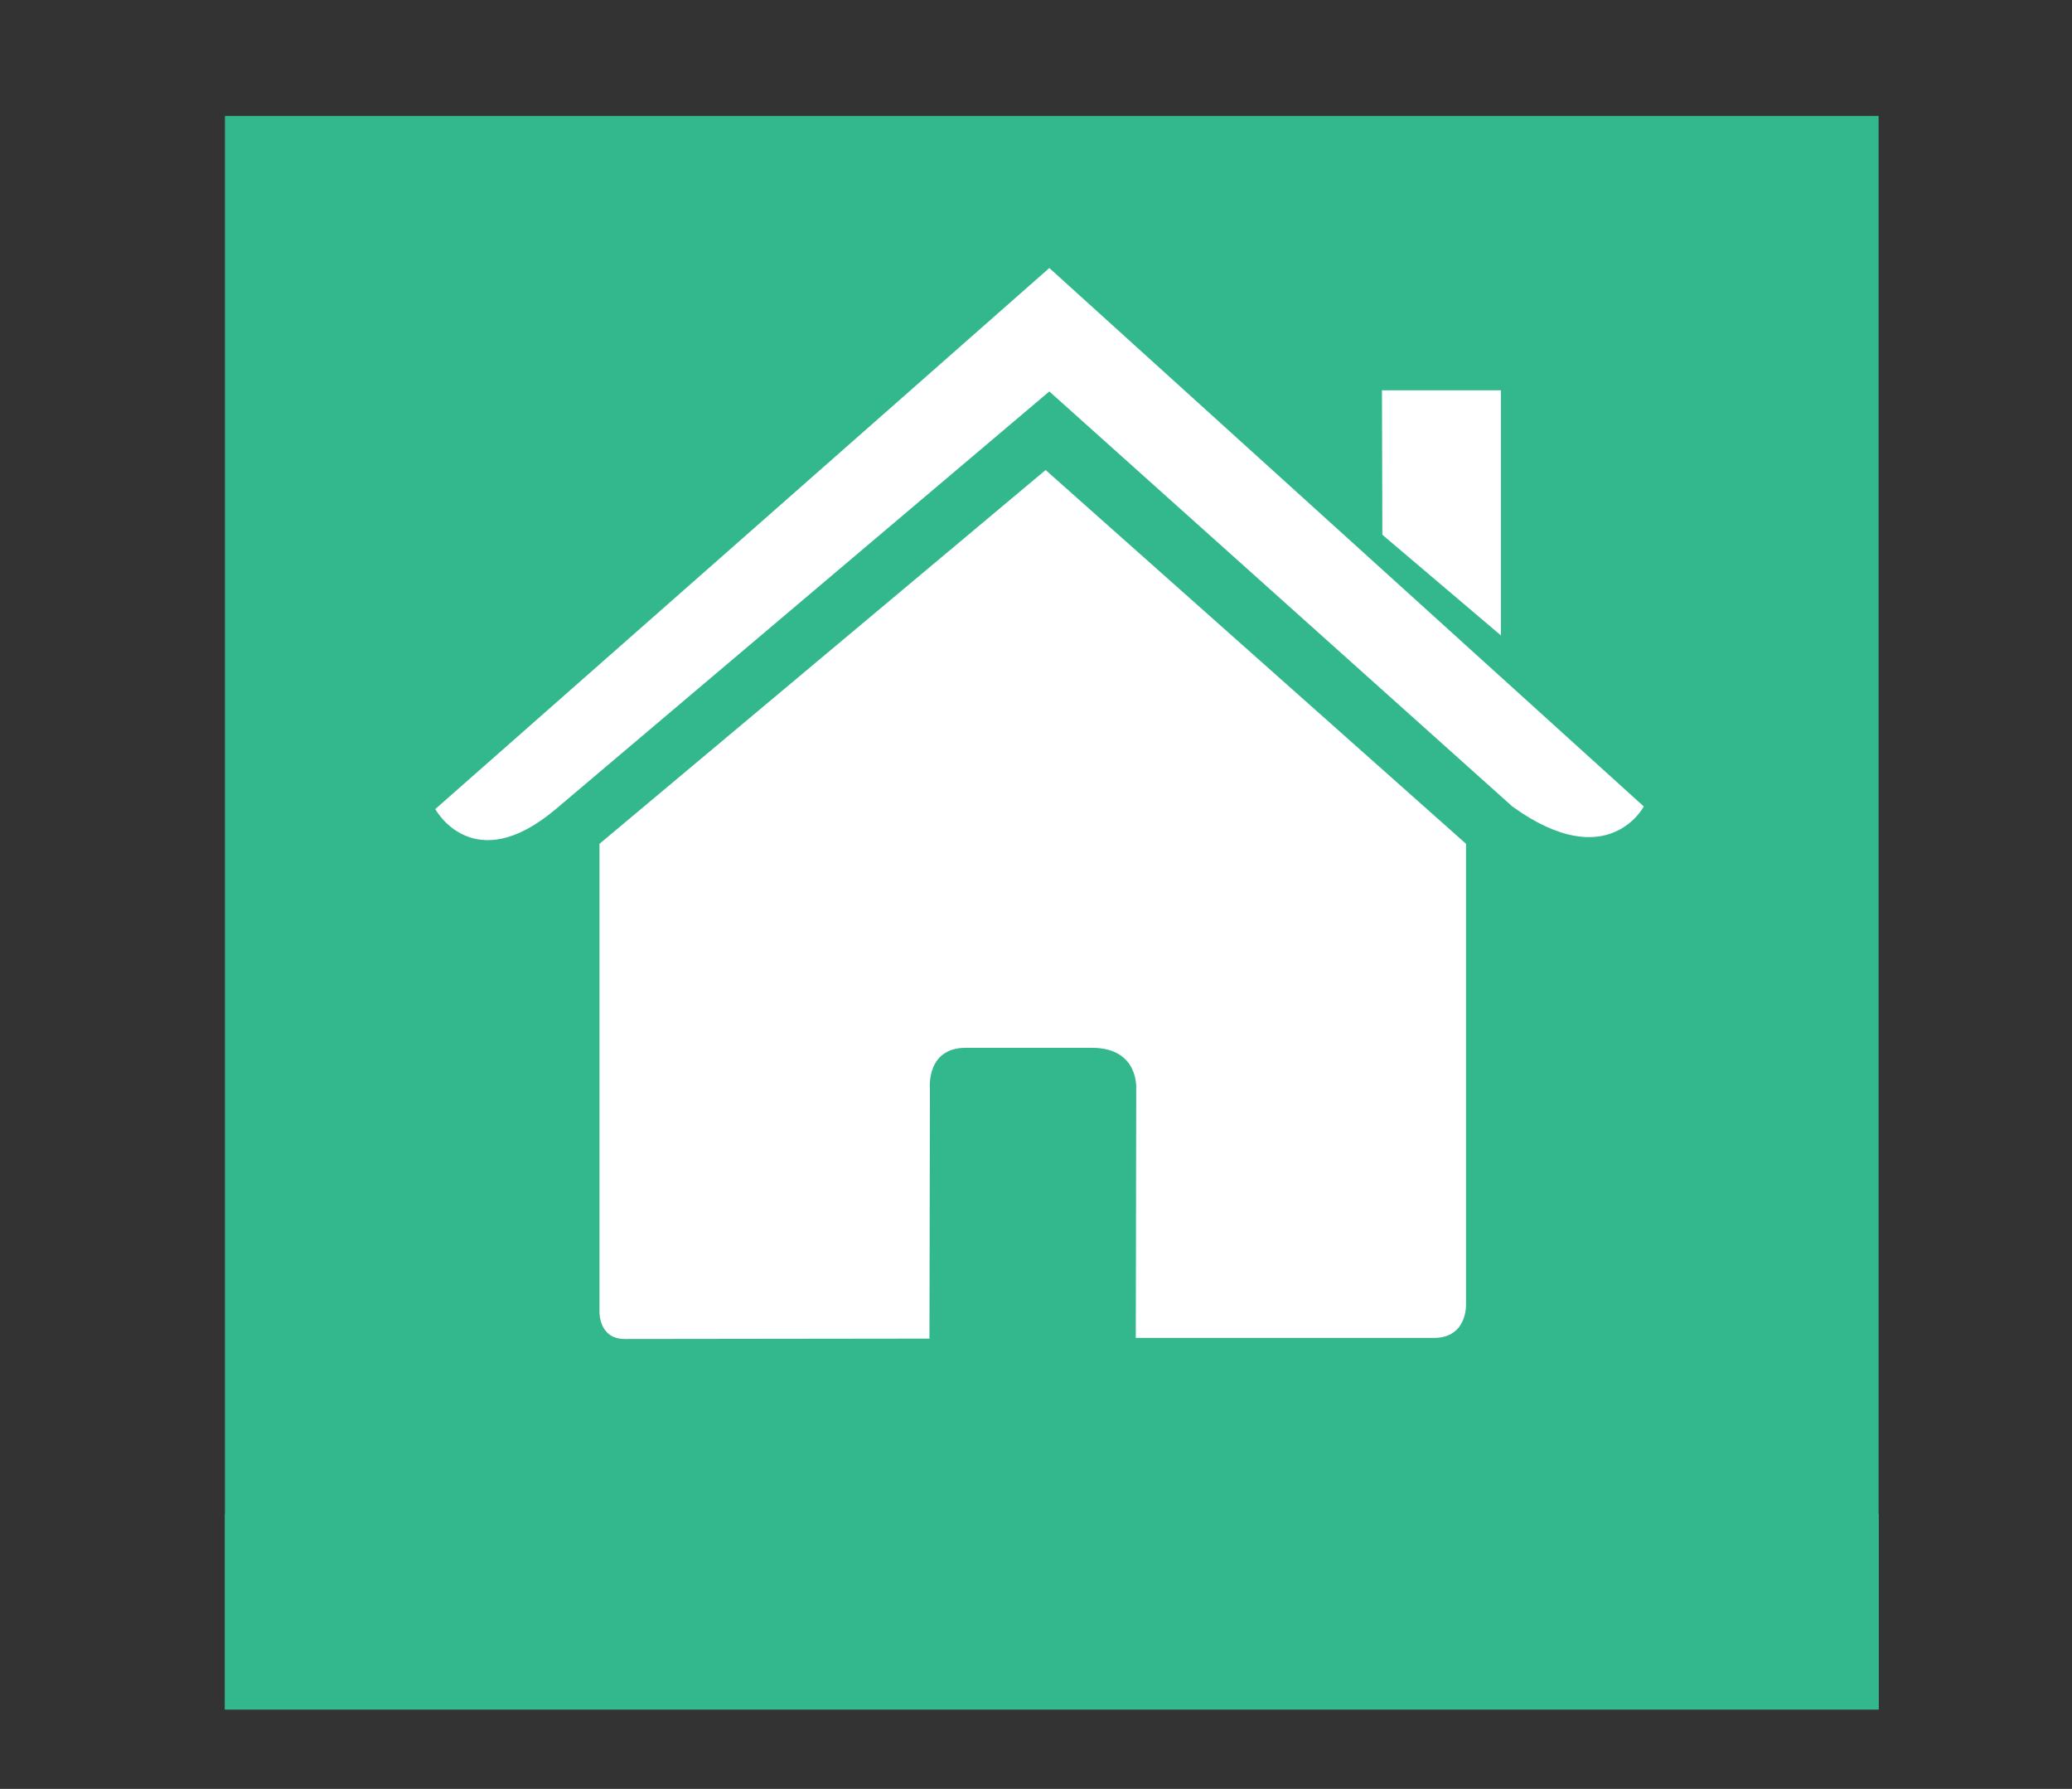 <?xml version="1.0" encoding="utf-8"?>
<!-- Generator: Adobe Illustrator 16.0.1, SVG Export Plug-In . SVG Version: 6.00 Build 0)  -->
<!DOCTYPE svg PUBLIC "-//W3C//DTD SVG 1.1//EN" "http://www.w3.org/Graphics/SVG/1.1/DTD/svg11.dtd">
<svg version="1.1" id="Слой_1" xmlns="http://www.w3.org/2000/svg" xmlns:xlink="http://www.w3.org/1999/xlink" x="0px" y="0px"
	 width="71.528px" height="61.739px" viewBox="0 0 71.528 61.739" enable-background="new 0 0 71.528 61.739" xml:space="preserve">
<rect x="0" y="0" width="71.528" height="61.739" fill="#333333" stroke="none"/>
<rect x="7.765" y="4" fill="#33B88D" width="57.087" height="55"/>
<rect x="7.765" y="52.25" fill="#33B88D" width="57.087" height="6.75"/>
<g>
	<defs>
		<rect id="SVGID_1_" width="71.529" height="61.739"/>
	</defs>
	<clipPath id="SVGID_2_">
		<use xlink:href="#SVGID_1_"  overflow="visible"/>
	</clipPath>
	<path clip-path="url(#SVGID_2_)" fill="#FFFFFF" d="M20.696,45.277c0,0-0.031,0.935,0.874,0.935c1.137,0,10.516-0.013,10.516-0.013
		l0.016-8.617c0,0-0.145-1.419,1.235-1.419h4.358c1.636,0,1.529,1.419,1.529,1.419l-0.015,8.593H49.5
		c1.162,0,1.109-1.161,1.109-1.161V29.122l-14.513-12.9l-15.401,12.9V45.277z"/>
	<path clip-path="url(#SVGID_2_)" fill="#FFFFFF" d="M15.026,27.924c0,0,1.305,2.412,4.161,0L36.224,13.51l15.983,14.323
		c3.302,2.382,4.538,0,4.538,0L36.224,9.25L15.026,27.924z"/>
	<polygon clip-path="url(#SVGID_2_)" fill="#FFFFFF" points="51.813,13.471 47.707,13.471 47.721,18.456 51.813,21.93 	"/>
</g>
</svg>
